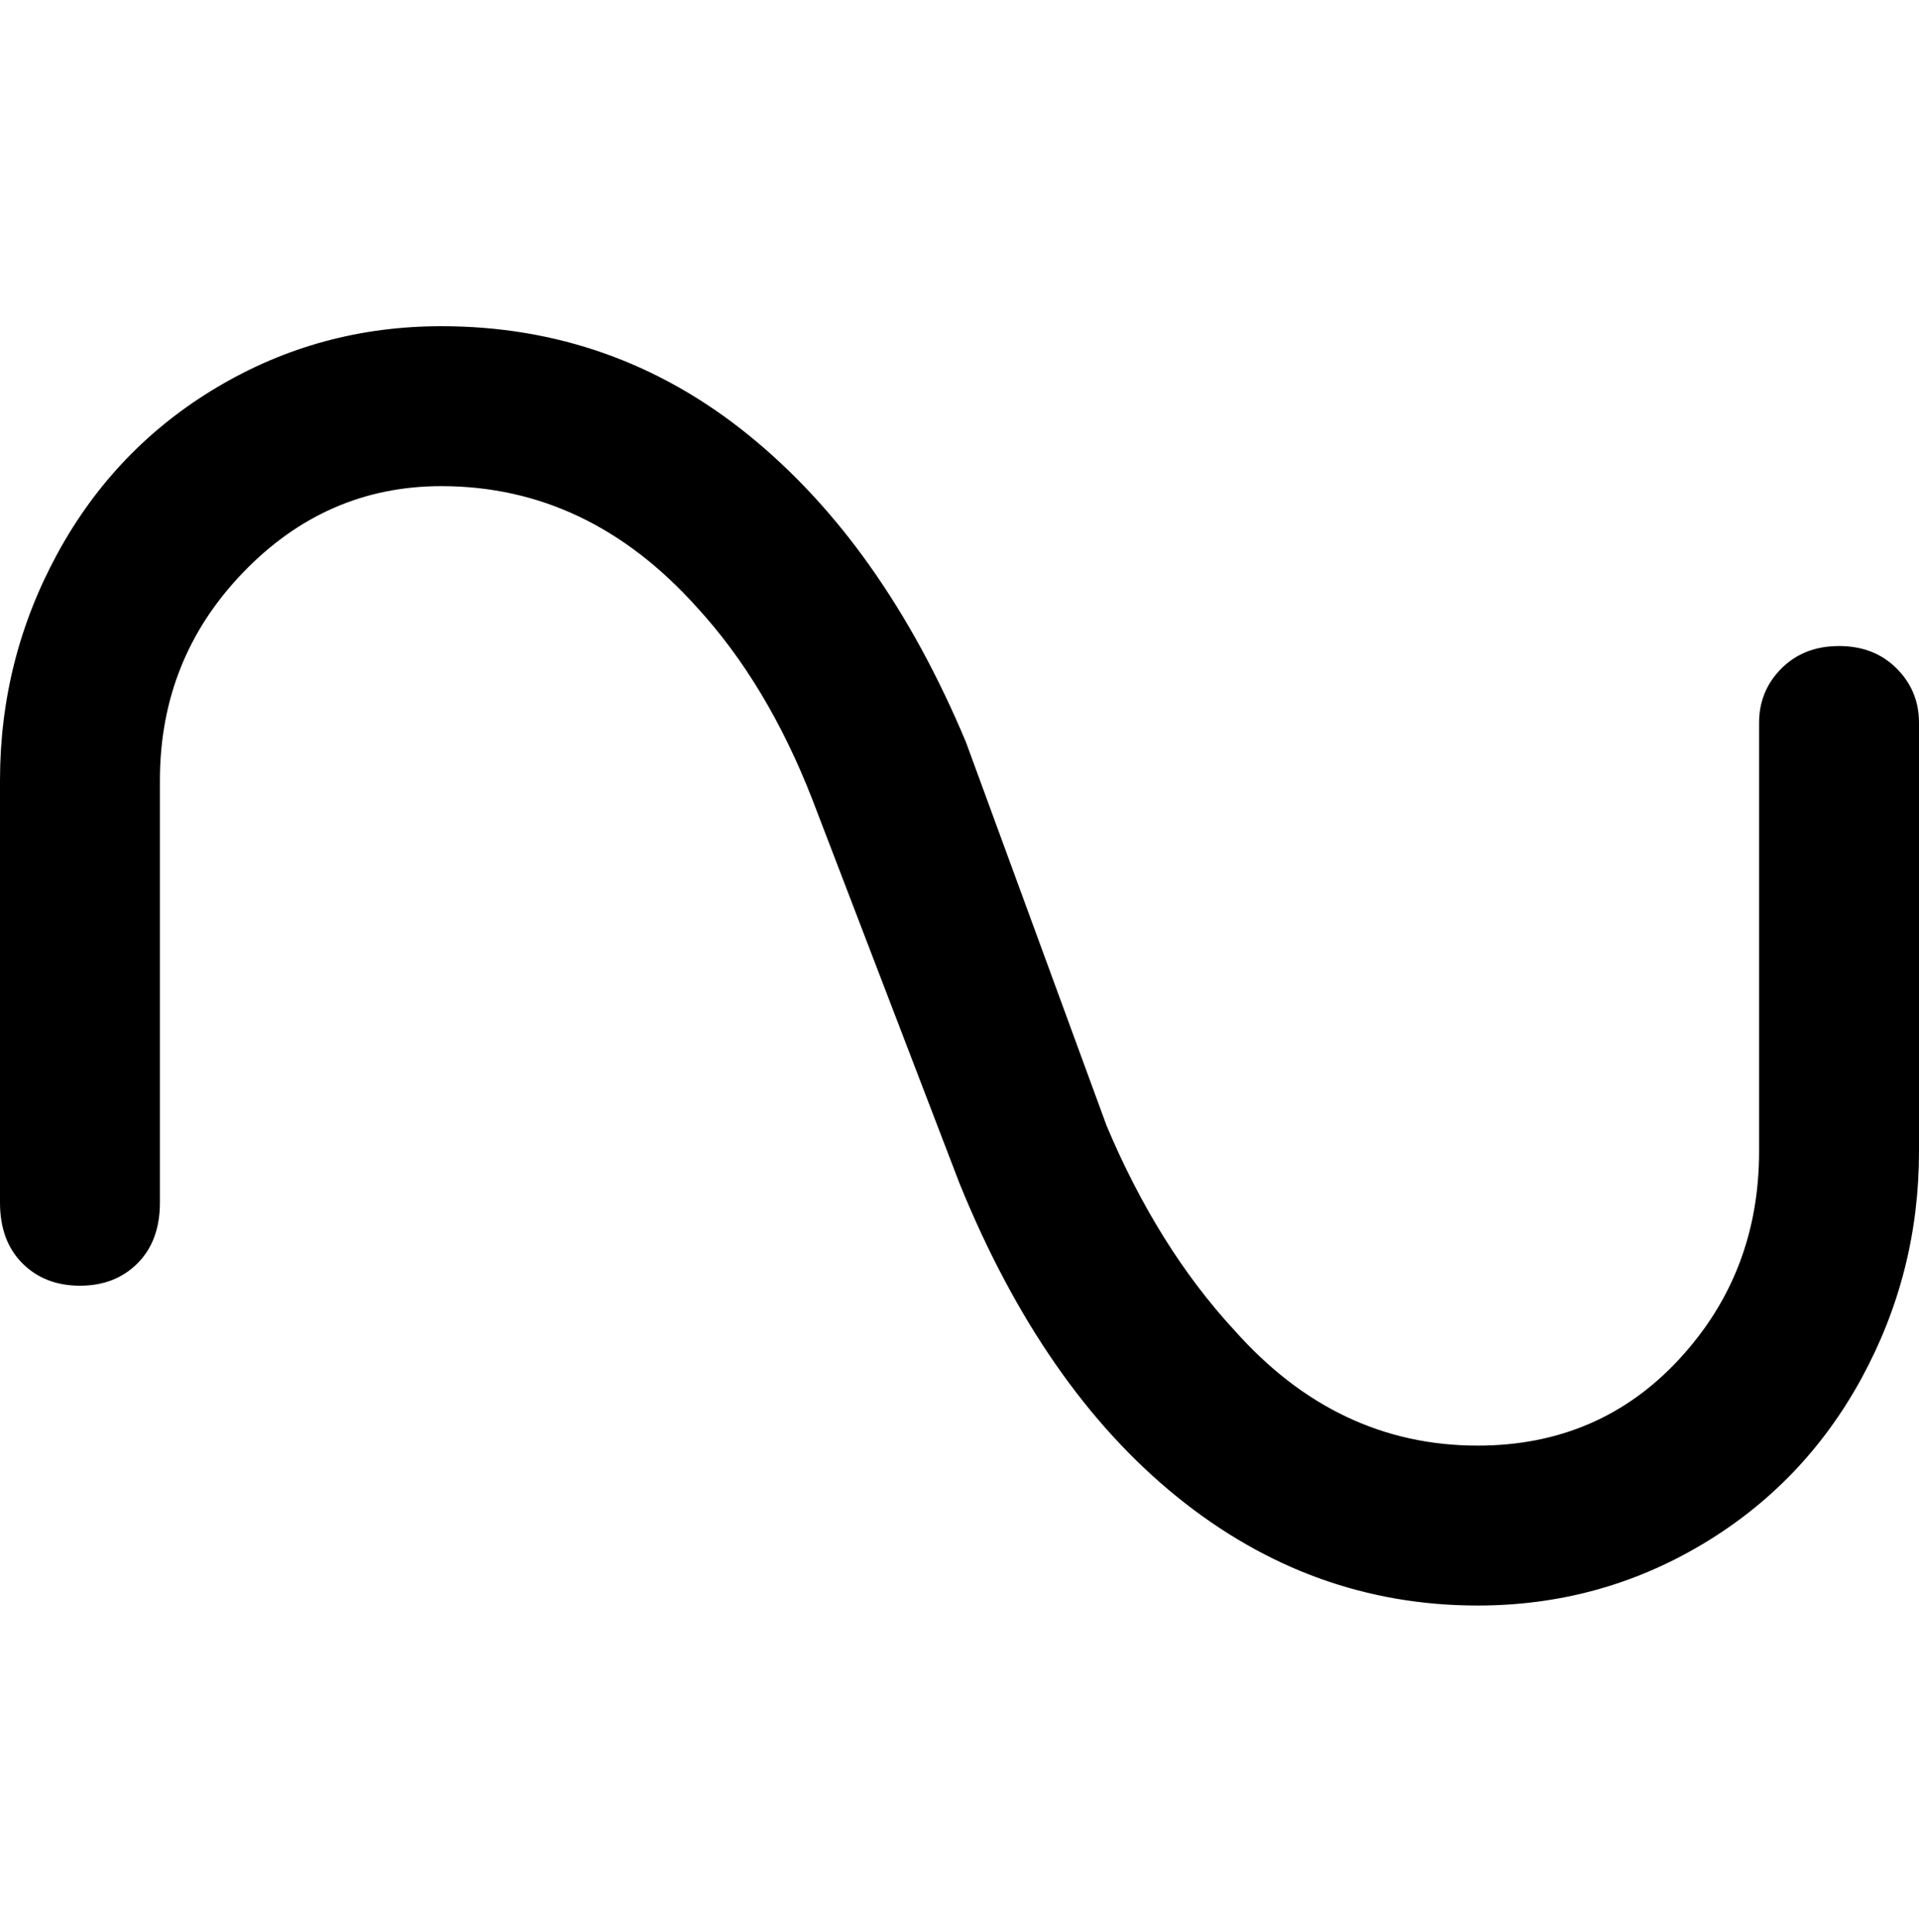 <svg viewBox="0 0 300 302.001" xmlns="http://www.w3.org/2000/svg"><path d="M231 251q-26 0-47-17t-34-49l-23-60q-7-18-18-30-17-19-40-19-18 0-31 13.5T25 122v66q0 6-3.5 9.5t-9 3.5q-5.5 0-9-3.5T0 188v-66q0-19 9-35.5t25-26Q50 51 69 51q27 0 48 17t34 48l22 60q8 19 20 32 16 18 38 18 19 0 31.5-13.5T275 180v-67q0-5 3.5-8.5t9-3.5q5.5 0 9 3.5t3.5 8.5v67q0 19-9 35.5t-25 26q-16 9.5-35 9.5z"/></svg>